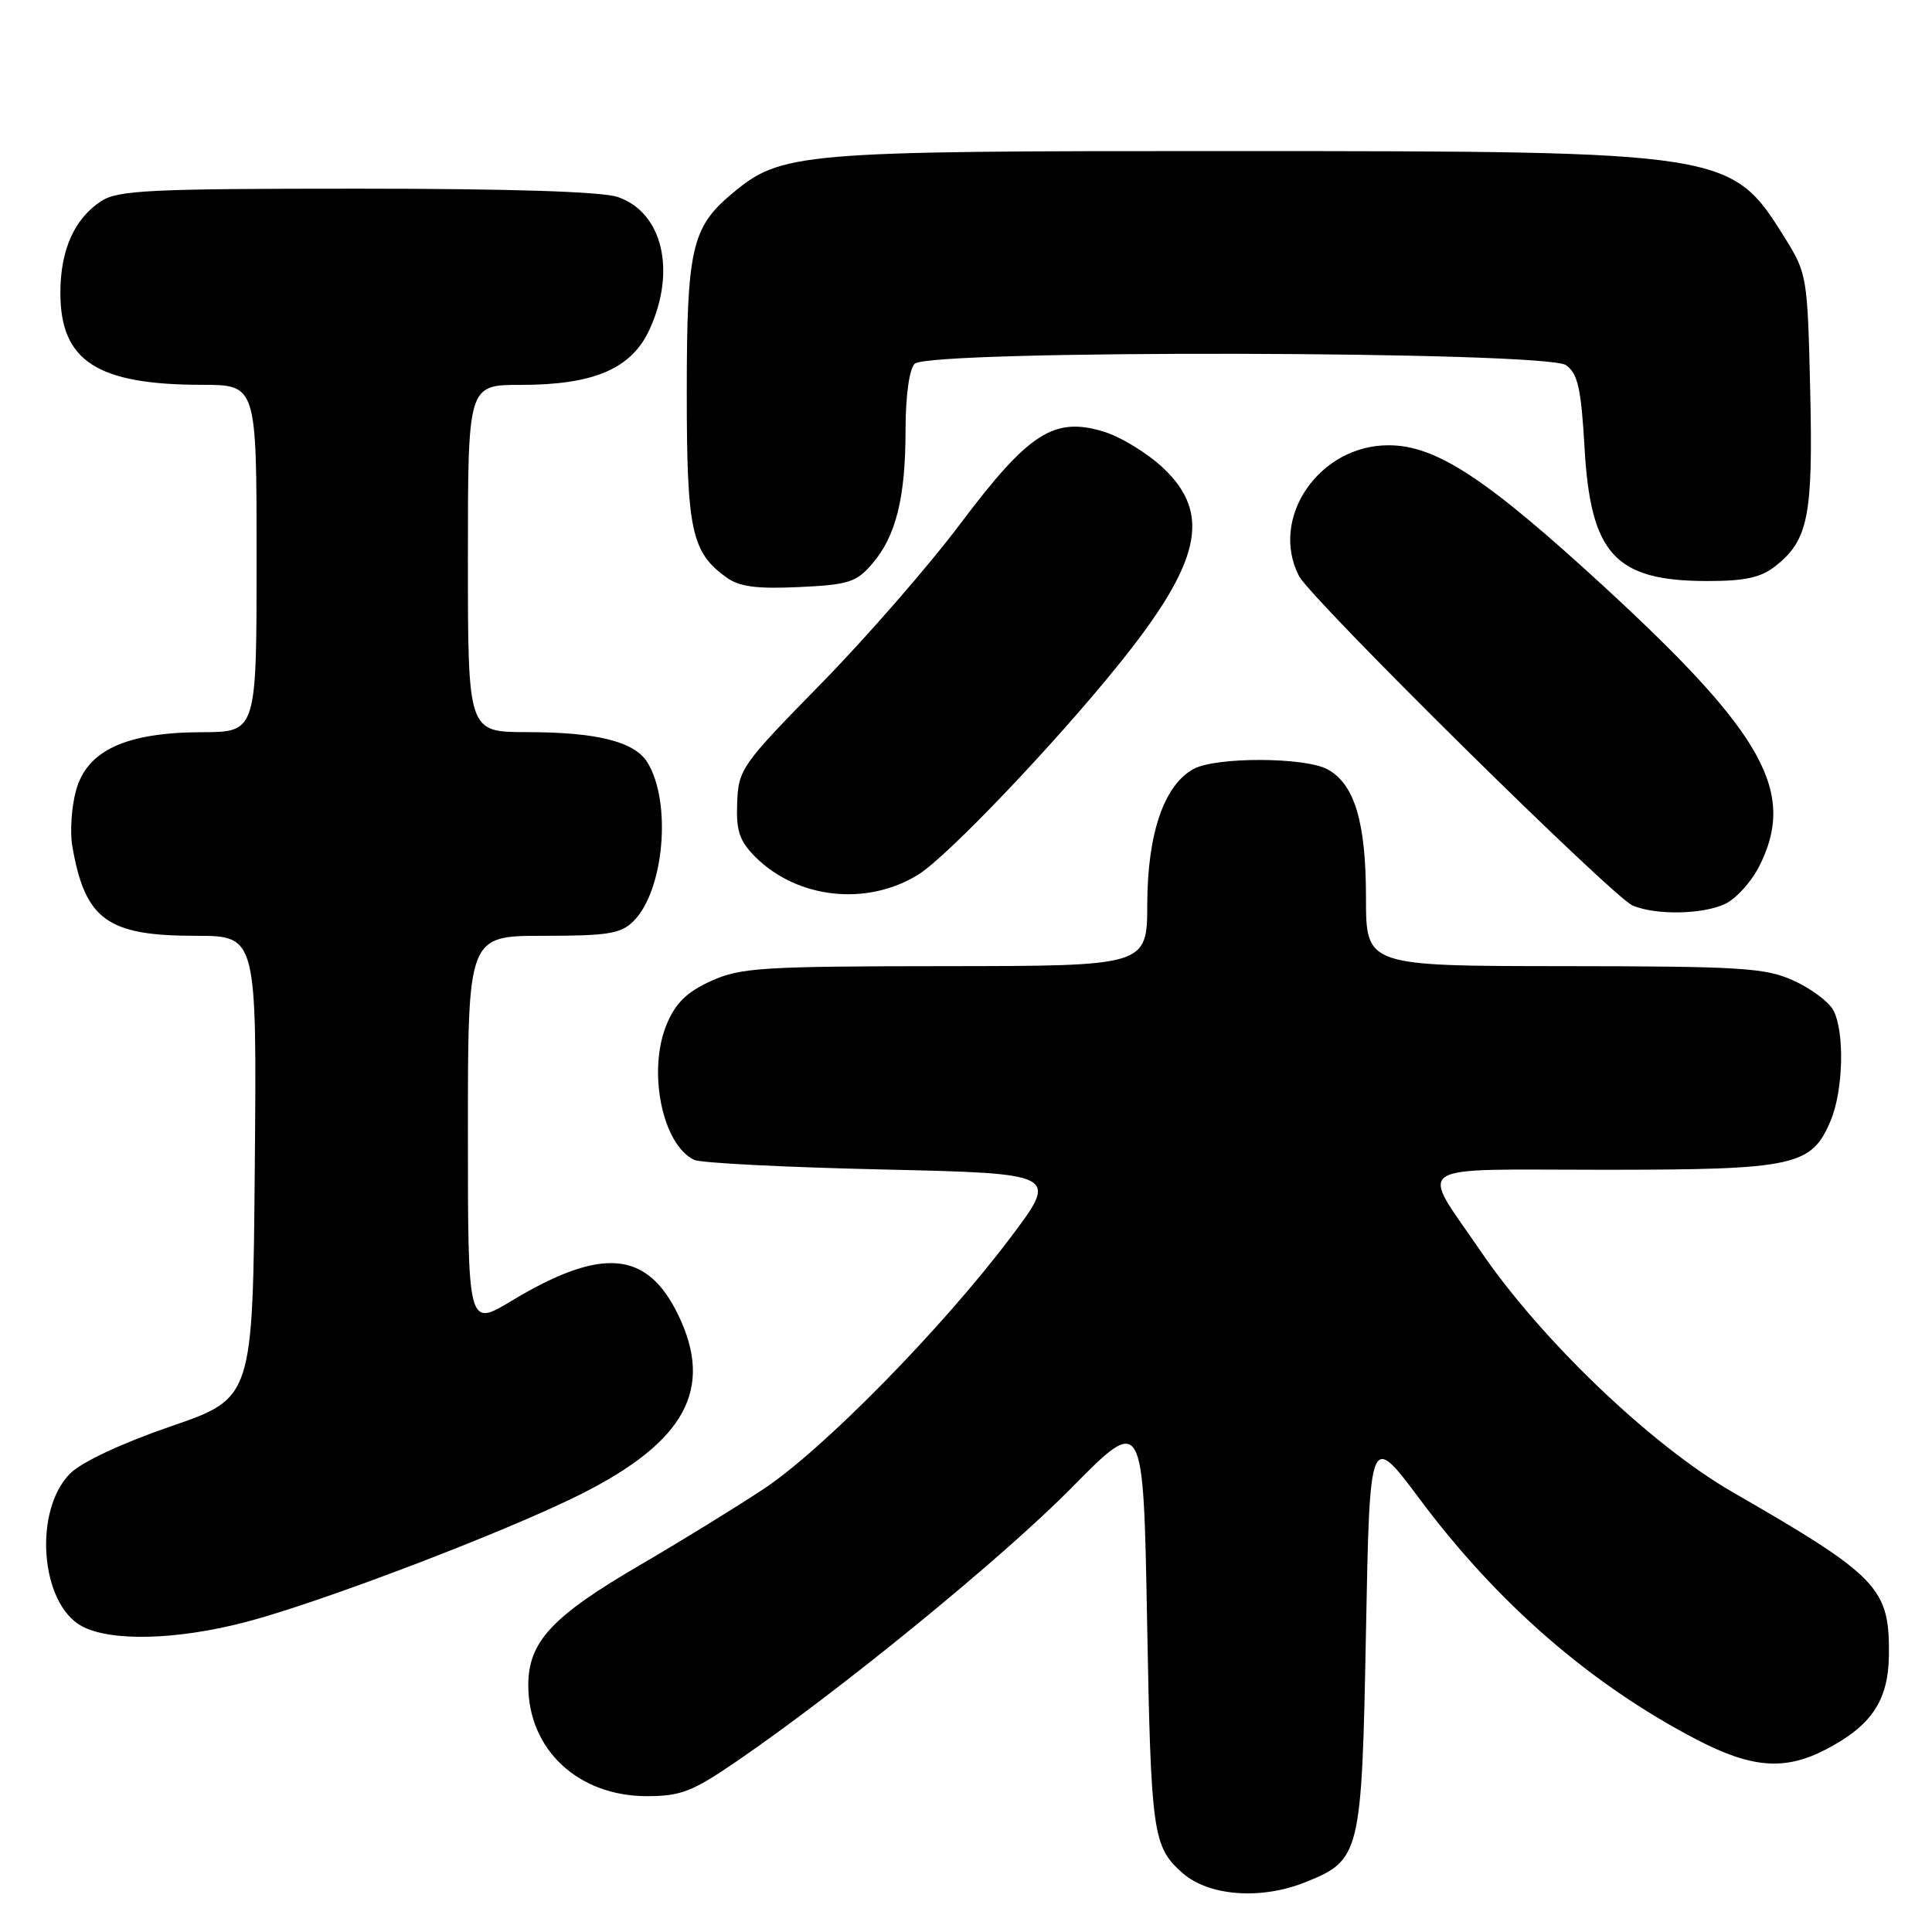 <?xml version="1.0" encoding="UTF-8" standalone="no"?>
<!DOCTYPE svg PUBLIC "-//W3C//DTD SVG 1.1//EN" "http://www.w3.org/Graphics/SVG/1.1/DTD/svg11.dtd" >
<svg xmlns="http://www.w3.org/2000/svg" xmlns:xlink="http://www.w3.org/1999/xlink" version="1.1" viewBox="0 0 256 256">
 <g >
 <path fill="currentColor"
d=" M 172.92 249.42 C 180.28 246.47 180.44 245.83 181.00 216.13 C 181.50 189.77 181.50 189.77 188.15 198.68 C 198.46 212.48 210.74 223.15 224.73 230.46 C 232.09 234.30 236.49 234.65 241.94 231.81 C 247.98 228.67 250.21 225.34 250.29 219.36 C 250.40 210.40 248.93 208.87 229.52 197.68 C 218.81 191.50 204.21 177.54 196.23 165.84 C 188.07 153.88 186.40 155.00 212.44 155.00 C 237.86 155.00 240.05 154.52 242.58 148.47 C 244.26 144.44 244.44 136.69 242.92 133.85 C 242.32 132.74 239.96 130.98 237.67 129.94 C 233.92 128.24 230.84 128.04 207.25 128.02 C 181.00 128.00 181.00 128.00 181.00 118.97 C 181.00 108.92 179.48 103.86 175.88 101.93 C 172.85 100.31 161.12 100.28 158.16 101.89 C 154.25 104.02 152.05 110.43 152.02 119.75 C 152.00 128.00 152.00 128.00 125.25 128.02 C 100.91 128.04 98.11 128.22 94.21 129.99 C 91.02 131.44 89.52 132.90 88.35 135.70 C 85.77 141.88 87.74 151.65 91.98 153.69 C 92.82 154.10 104.03 154.67 116.89 154.96 C 140.29 155.50 140.29 155.50 133.89 163.99 C 124.84 176.01 109.03 192.11 101.18 197.30 C 97.51 199.73 90.16 204.25 84.85 207.35 C 73.12 214.19 70.00 217.54 70.00 223.33 C 70.01 231.83 76.60 237.99 85.69 238.00 C 90.21 238.00 91.73 237.41 97.60 233.39 C 111.33 223.99 132.79 206.47 142.00 197.13 C 151.50 187.50 151.50 187.50 152.00 215.00 C 152.51 242.99 152.75 244.69 156.66 248.16 C 160.13 251.24 167.03 251.77 172.92 249.42 Z  M 32.56 214.93 C 42.52 212.33 67.09 202.95 77.00 197.97 C 90.82 191.01 94.61 184.03 89.87 174.24 C 85.73 165.68 79.72 165.18 67.75 172.39 C 62.00 175.85 62.00 175.85 62.00 149.93 C 62.00 124.00 62.00 124.00 72.00 124.00 C 80.58 124.00 82.28 123.72 83.95 122.05 C 88.01 117.99 89.03 106.23 85.77 101.00 C 84.06 98.26 79.08 97.01 69.75 97.01 C 62.00 97.00 62.00 97.00 62.00 74.00 C 62.00 51.00 62.00 51.00 68.98 51.00 C 78.74 51.00 83.71 48.85 86.10 43.59 C 89.62 35.83 87.78 28.16 81.88 26.11 C 79.82 25.39 67.71 25.00 47.32 25.00 C 19.84 25.00 15.62 25.21 13.41 26.65 C 9.84 28.99 8.00 33.13 8.00 38.82 C 8.00 47.83 12.85 50.98 26.75 50.99 C 34.00 51.00 34.00 51.00 34.00 74.00 C 34.00 97.00 34.00 97.00 26.75 97.02 C 16.64 97.05 11.50 99.45 10.06 104.79 C 9.47 106.96 9.26 110.25 9.58 112.11 C 11.27 121.87 14.20 124.00 25.92 124.00 C 34.03 124.00 34.03 124.00 33.76 154.63 C 33.50 185.26 33.50 185.26 22.66 188.99 C 16.12 191.24 10.83 193.72 9.30 195.24 C 4.40 200.15 5.33 212.48 10.83 215.47 C 14.65 217.54 23.37 217.33 32.56 214.93 Z  M 228.53 119.80 C 229.98 119.14 232.02 116.91 233.08 114.84 C 238.08 105.03 233.80 97.29 212.59 77.77 C 196.91 63.35 190.28 59.00 183.98 59.00 C 174.78 59.00 168.18 68.65 172.12 76.32 C 173.71 79.39 213.78 118.97 216.37 120.01 C 219.50 121.28 225.53 121.17 228.53 119.80 Z  M 121.66 115.90 C 125.50 113.53 139.72 98.62 148.27 88.00 C 159.11 74.55 160.57 68.13 154.18 62.06 C 152.08 60.06 148.48 57.86 146.17 57.17 C 139.63 55.21 136.31 57.36 127.25 69.40 C 123.08 74.96 114.76 84.51 108.76 90.63 C 98.27 101.33 97.85 101.92 97.68 106.35 C 97.53 110.11 97.98 111.43 100.08 113.54 C 105.65 119.10 114.85 120.11 121.66 115.90 Z  M 115.56 74.72 C 118.72 71.05 119.99 65.98 119.99 56.95 C 120.00 52.42 120.48 48.92 121.20 48.20 C 123.08 46.32 204.93 46.50 207.52 48.39 C 209.08 49.53 209.51 51.49 209.96 59.32 C 210.76 73.42 214.00 76.96 226.12 76.99 C 231.19 77.00 233.31 76.54 235.23 75.03 C 239.61 71.59 240.25 68.37 239.86 51.70 C 239.51 36.66 239.44 36.24 236.50 31.52 C 229.40 20.11 228.96 20.03 163.43 20.02 C 105.52 20.00 103.52 20.17 96.91 25.73 C 91.65 30.15 91.00 33.05 91.00 52.02 C 91.00 70.27 91.62 73.17 96.24 76.50 C 97.96 77.75 100.25 78.05 105.86 77.79 C 112.42 77.49 113.47 77.15 115.56 74.72 Z "/>
</g>
</svg>